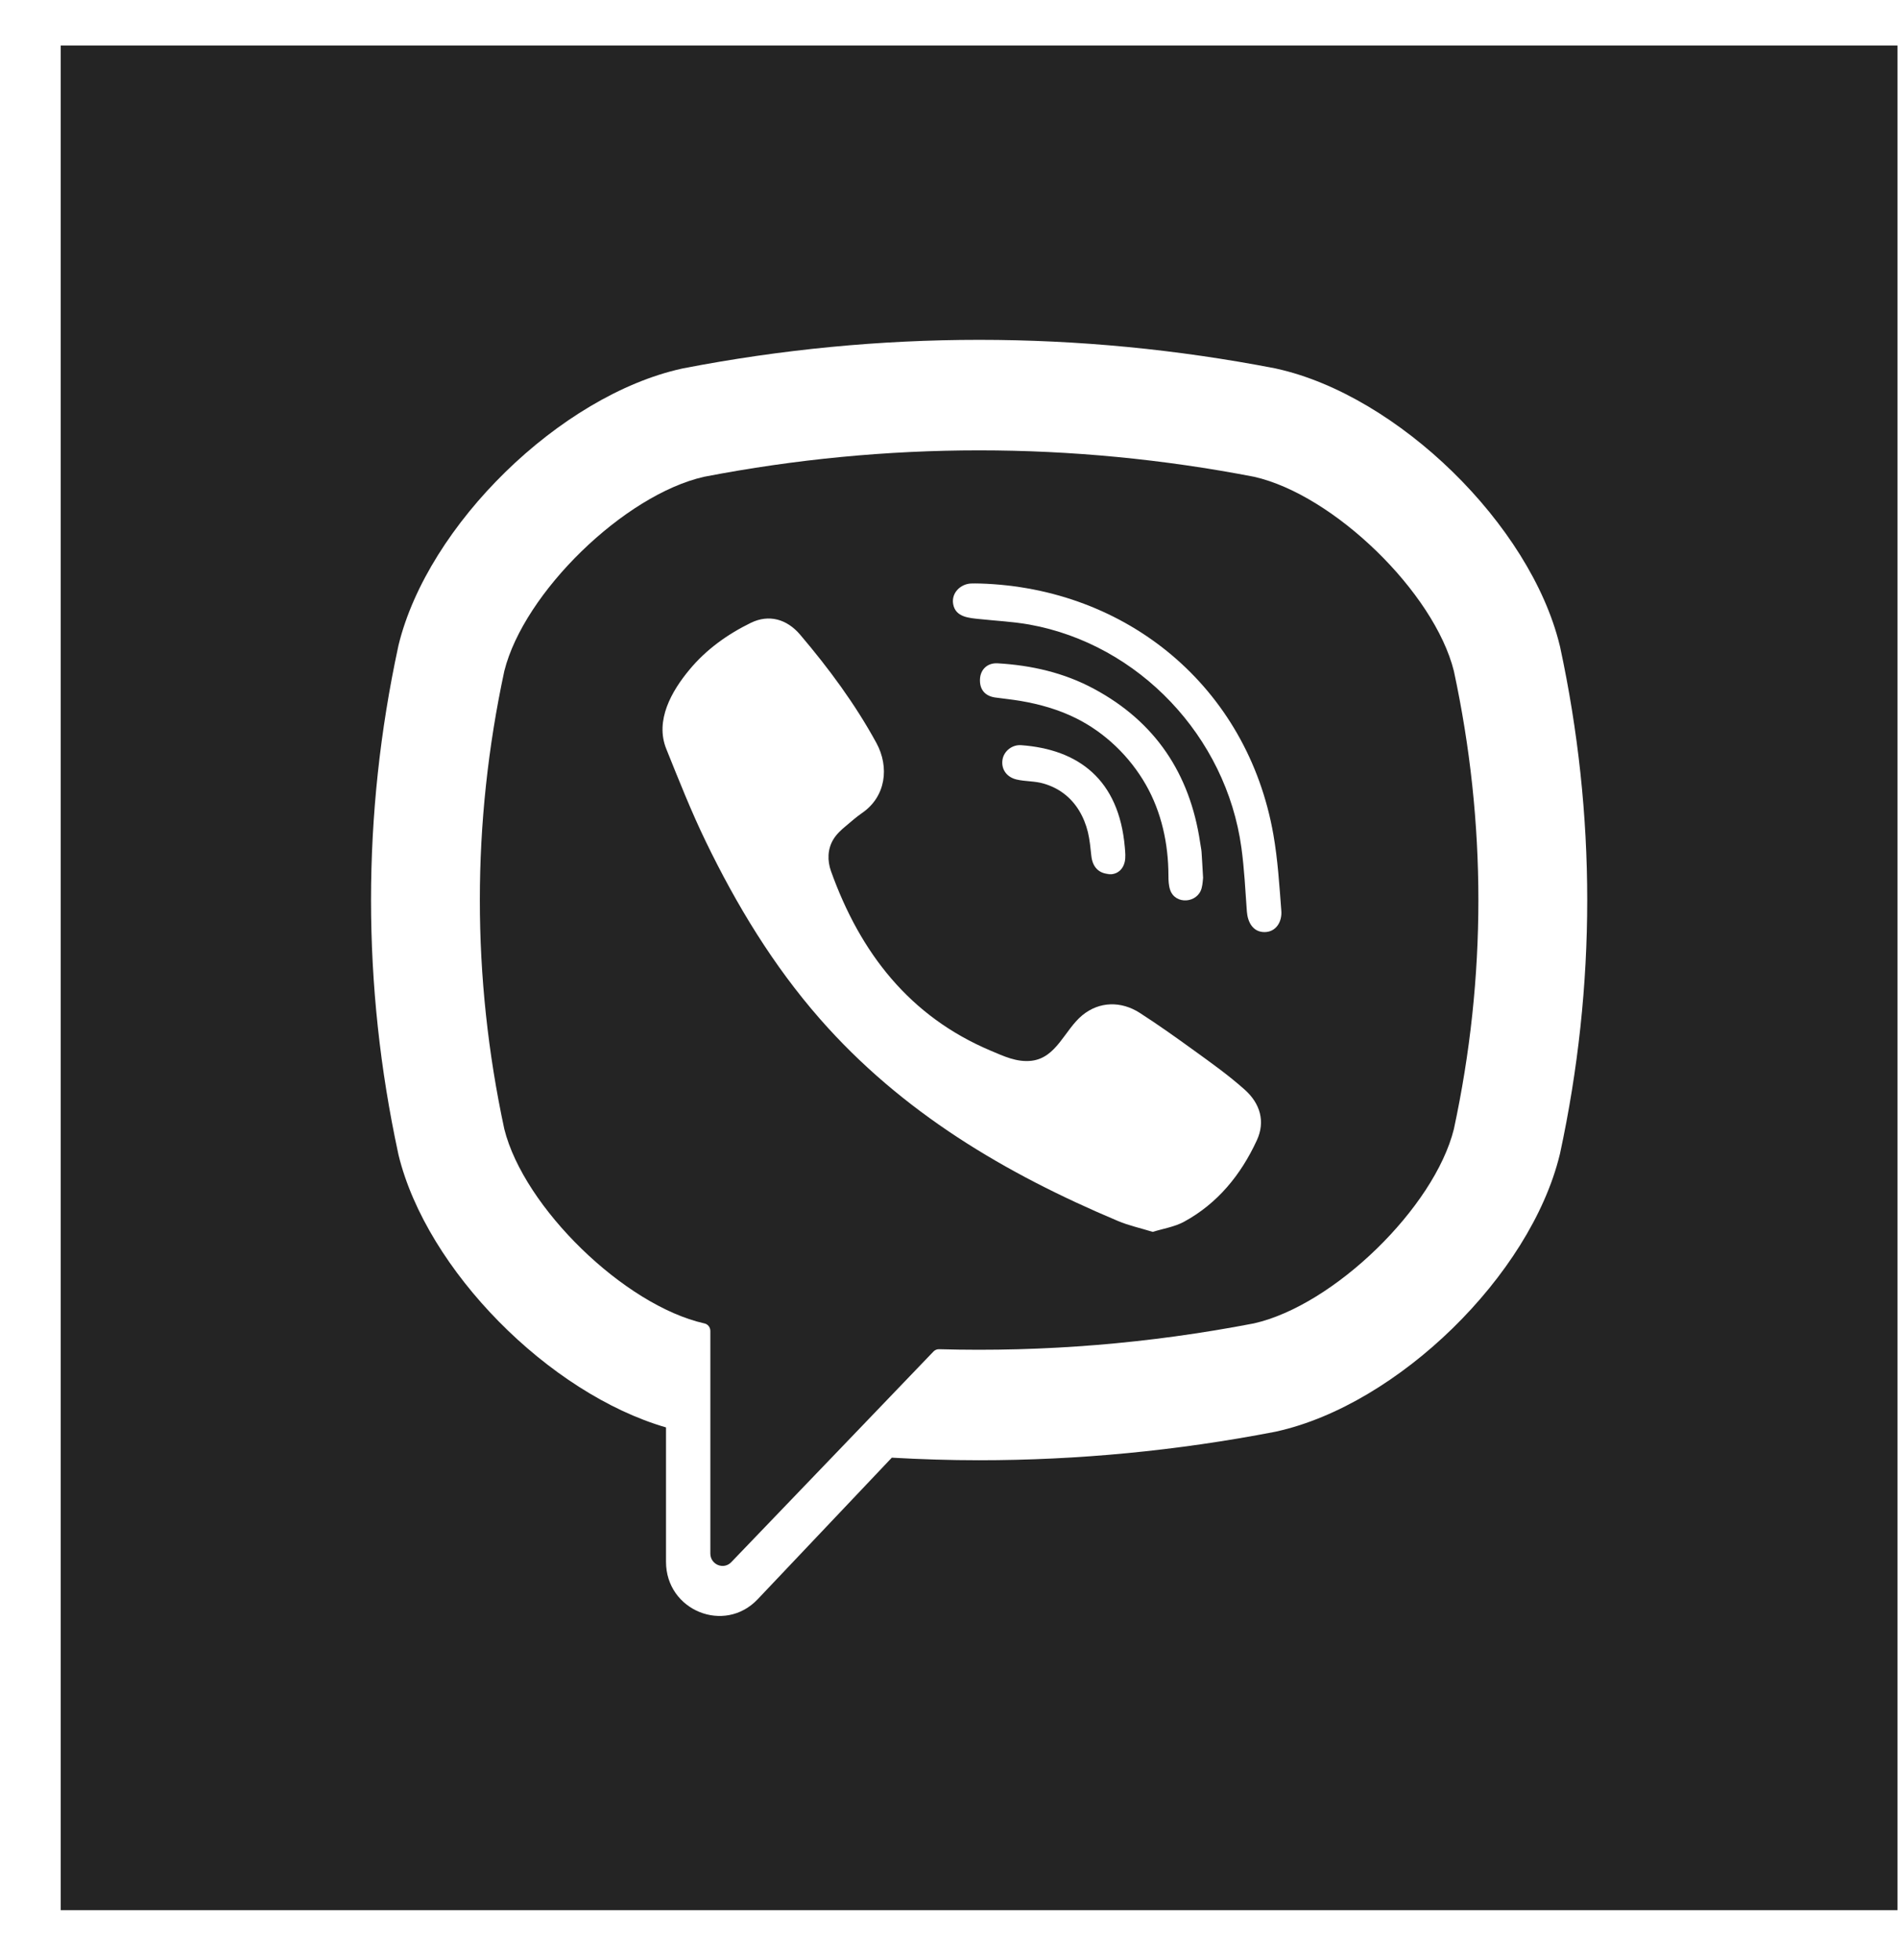 <svg width="31" height="32" viewBox="0 0 31 32" fill="none" xmlns="http://www.w3.org/2000/svg">
<path d="M20.482 7.785C17.503 7.21 14.481 7.21 11.501 7.785C10.198 8.079 8.558 9.674 8.237 10.957C7.704 13.439 7.704 15.955 8.237 18.437C8.558 19.719 10.198 21.314 11.501 21.609C11.501 21.609 11.502 21.609 11.502 21.609C11.56 21.62 11.602 21.672 11.602 21.732V25.367C11.602 25.549 11.821 25.639 11.945 25.507L13.647 23.735C13.647 23.735 15.003 22.322 15.247 22.068C15.271 22.043 15.304 22.03 15.338 22.031C17.056 22.079 18.776 21.938 20.482 21.609C21.785 21.314 23.426 19.72 23.746 18.437C24.28 15.955 24.28 13.439 23.746 10.957C23.426 9.674 21.786 8.079 20.482 7.785ZM20.527 18.622C20.267 19.184 19.887 19.651 19.34 19.949C19.186 20.033 19.002 20.061 18.827 20.115C18.627 20.053 18.436 20.012 18.259 19.937C16.421 19.163 14.73 18.165 13.39 16.635C12.628 15.765 12.032 14.782 11.528 13.742C11.289 13.249 11.087 12.737 10.882 12.228C10.695 11.764 10.97 11.284 11.261 10.935C11.533 10.606 11.884 10.355 12.264 10.17C12.56 10.026 12.852 10.109 13.069 10.364C13.537 10.915 13.966 11.494 14.315 12.133C14.528 12.526 14.47 13.007 14.082 13.274C13.988 13.339 13.902 13.415 13.814 13.489C13.737 13.553 13.665 13.618 13.612 13.705C13.515 13.864 13.511 14.053 13.573 14.226C14.051 15.56 14.857 16.597 16.18 17.156C16.392 17.245 16.605 17.349 16.849 17.321C17.257 17.272 17.389 16.817 17.675 16.58C17.955 16.348 18.313 16.345 18.614 16.538C18.916 16.732 19.208 16.94 19.498 17.15C19.783 17.356 20.067 17.558 20.33 17.793C20.583 18.018 20.67 18.315 20.527 18.622ZM18.155 14.275C18.041 14.277 18.085 14.274 18.129 14.273C17.945 14.267 17.845 14.157 17.825 13.978C17.811 13.848 17.799 13.716 17.769 13.589C17.708 13.339 17.577 13.107 17.37 12.954C17.273 12.881 17.162 12.829 17.046 12.795C16.898 12.751 16.745 12.763 16.598 12.727C16.438 12.687 16.349 12.556 16.374 12.403C16.397 12.265 16.53 12.157 16.679 12.168C17.611 12.236 18.277 12.725 18.372 13.838C18.379 13.917 18.387 14 18.37 14.075C18.342 14.197 18.256 14.261 18.169 14.273C18.176 14.273 18.174 14.273 18.155 14.275ZM17.575 11.728C17.289 11.586 16.98 11.498 16.667 11.445C16.53 11.422 16.391 11.408 16.253 11.389C16.087 11.365 15.998 11.257 16.006 11.09C16.013 10.934 16.125 10.822 16.293 10.831C16.845 10.863 17.378 10.984 17.868 11.248C18.866 11.784 19.435 12.63 19.602 13.759C19.609 13.81 19.621 13.861 19.625 13.912C19.634 14.039 19.64 14.166 19.65 14.334C19.646 14.364 19.644 14.436 19.626 14.503C19.562 14.748 19.197 14.779 19.112 14.531C19.087 14.458 19.084 14.375 19.084 14.296C19.083 13.779 18.972 13.263 18.715 12.813C18.451 12.351 18.048 11.963 17.575 11.728ZM20.657 15.22C20.464 15.222 20.378 15.058 20.365 14.883C20.34 14.536 20.323 14.187 20.276 13.843C20.027 12.025 18.599 10.522 16.817 10.199C16.549 10.151 16.274 10.138 16.003 10.109C15.831 10.091 15.606 10.08 15.568 9.864C15.536 9.682 15.687 9.537 15.857 9.528C15.904 9.525 15.95 9.528 15.997 9.528C18.305 9.594 16.138 9.533 16.003 9.528C18.404 9.599 20.375 11.217 20.798 13.627C20.87 14.038 20.896 14.458 20.928 14.875C20.941 15.05 20.843 15.217 20.657 15.22Z" fill="#242424"/>
<path d="M0.992 0.744V31.191H30.992V0.744H0.992ZM25.48 18.835L25.474 18.859C24.994 20.825 22.834 22.935 20.85 23.374L20.828 23.379C19.223 23.689 17.607 23.844 15.992 23.844C15.516 23.844 15.041 23.829 14.566 23.802L12.375 26.114C11.832 26.687 10.878 26.297 10.878 25.503V23.308C8.968 22.754 6.969 20.741 6.509 18.859L6.504 18.835C5.912 16.089 5.912 13.305 6.504 10.559L6.509 10.535C6.989 8.568 9.15 6.459 11.133 6.02L11.156 6.015C14.365 5.394 17.619 5.394 20.828 6.015L20.85 6.02C22.834 6.459 24.994 8.568 25.474 10.535L25.48 10.559C26.072 13.305 26.072 16.089 25.48 18.835Z" fill="#242424"/>
</svg>
